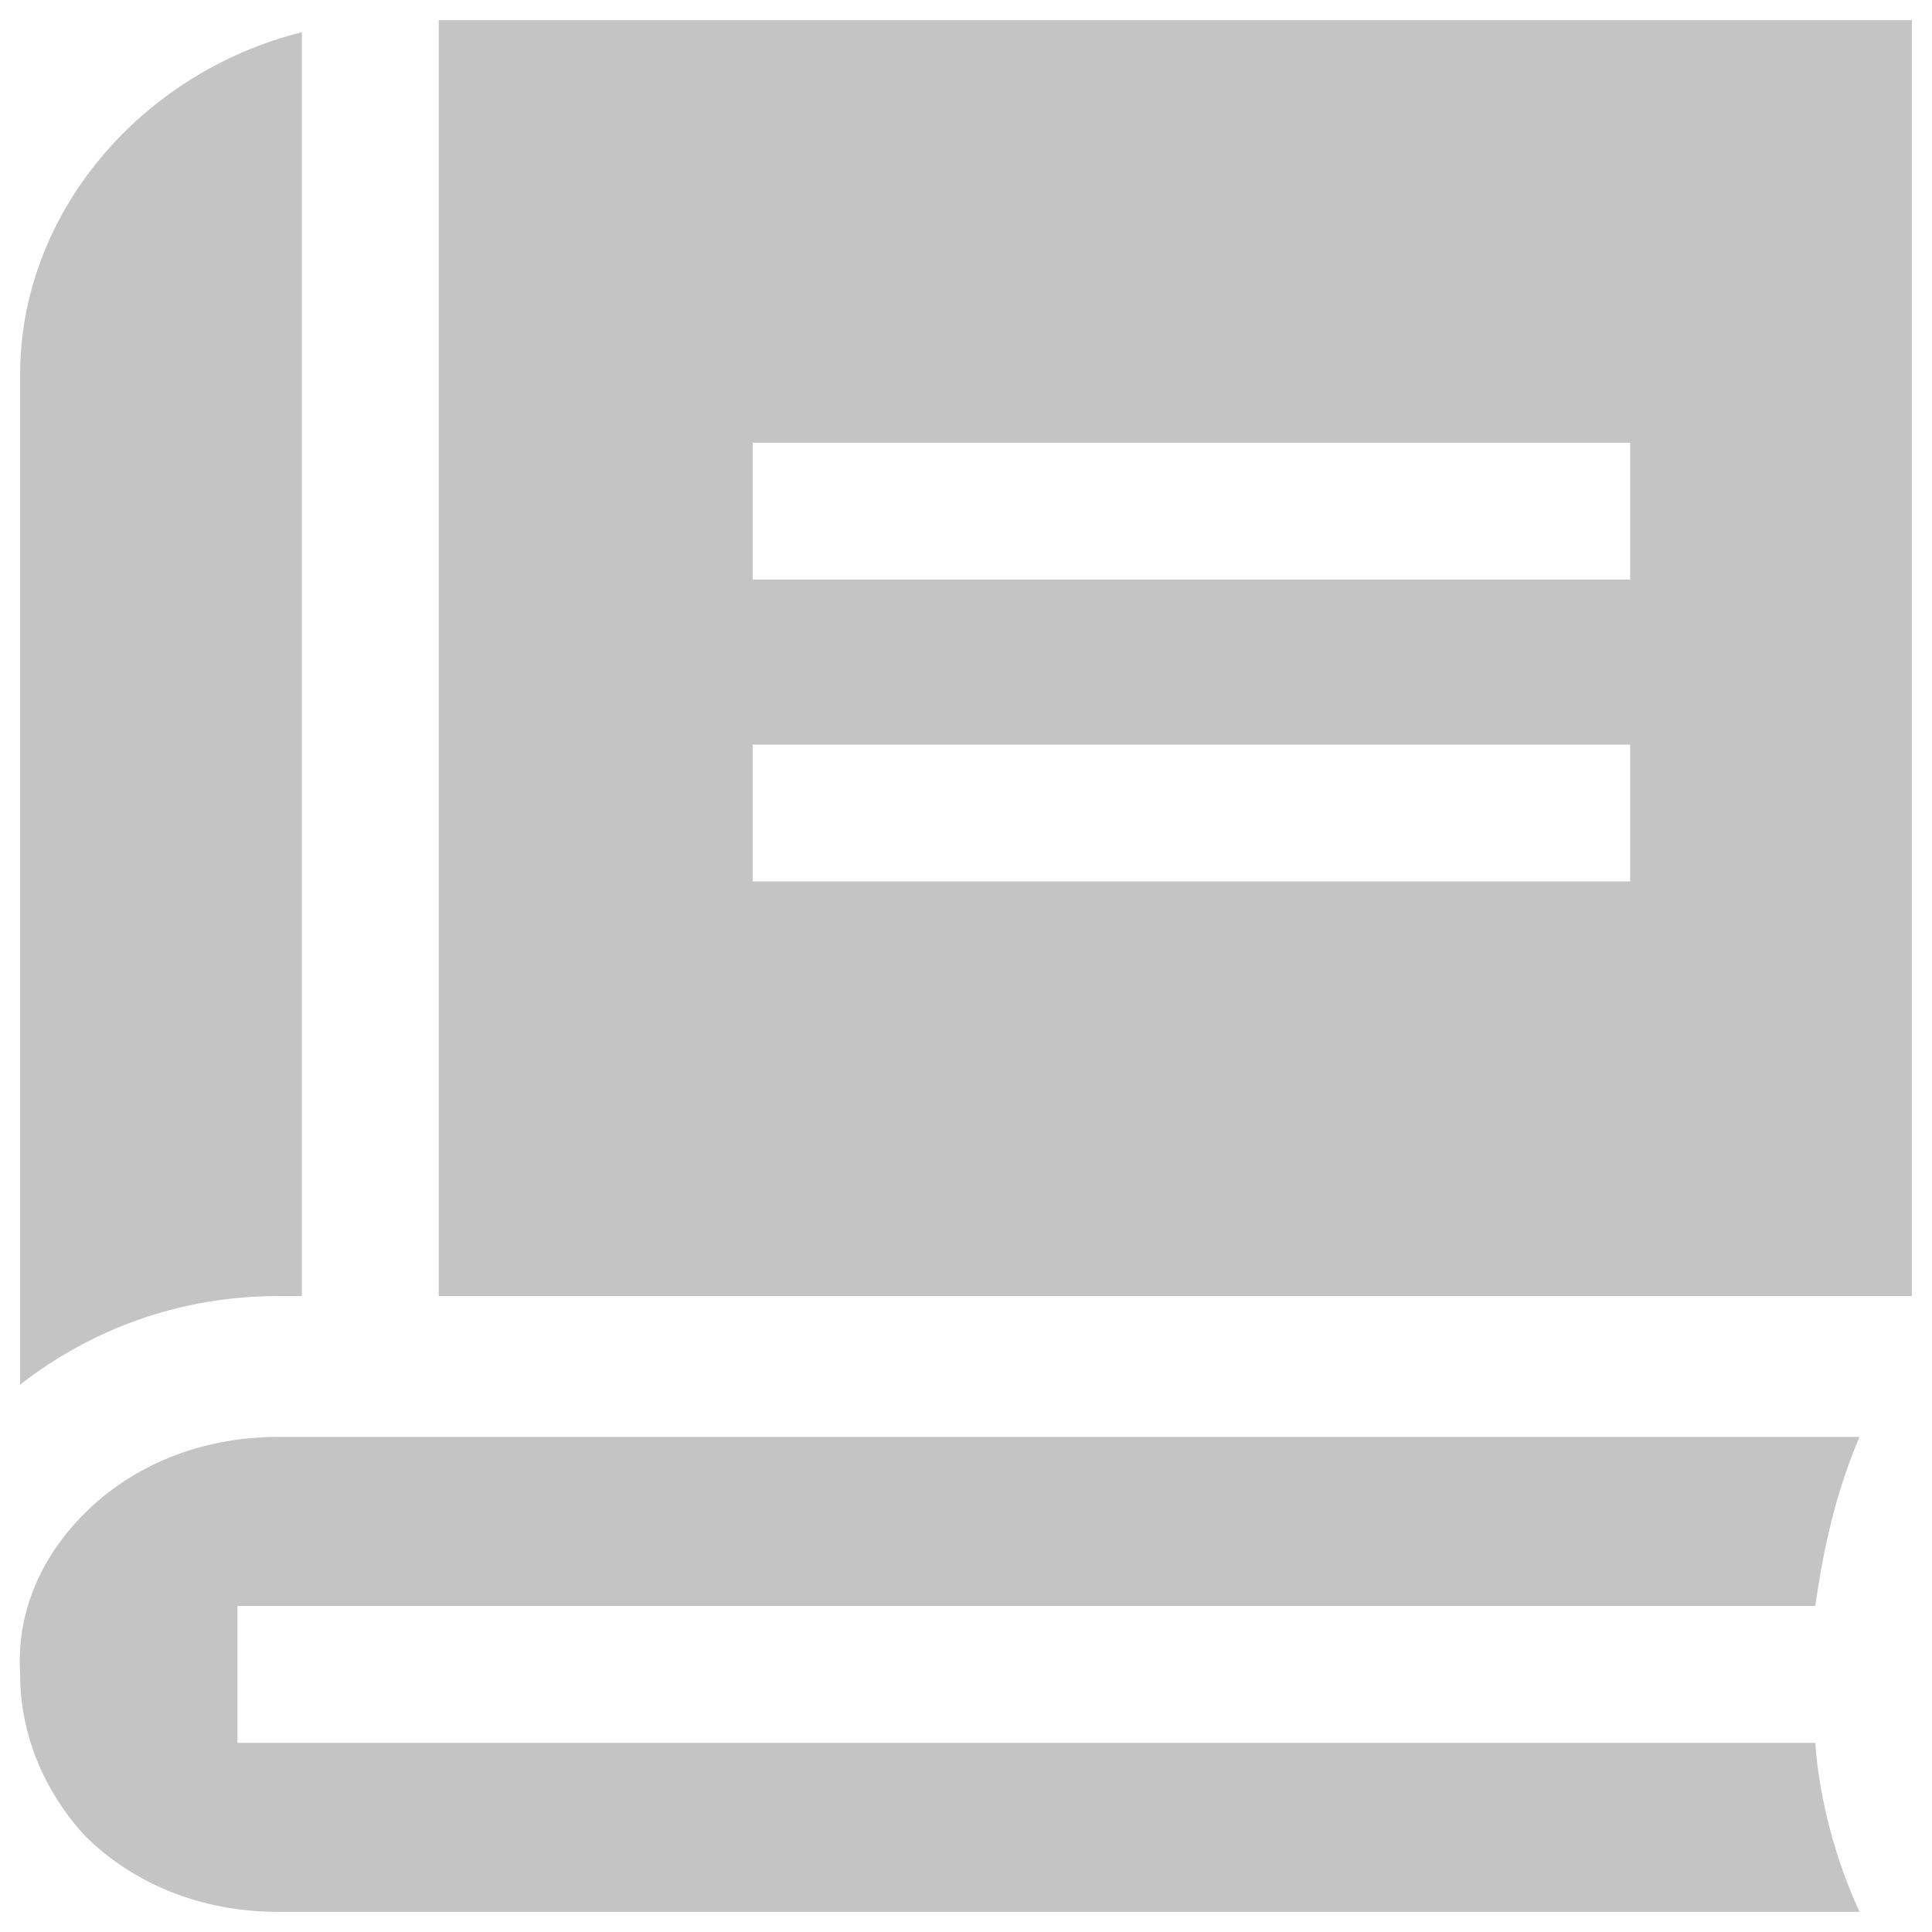 <svg width="21" height="21" viewBox="0 0 21 21" fill="none" xmlns="http://www.w3.org/2000/svg">
<g clip-path="url(#clip0_1_63)">
<path d="M0.219 15.05C1.006 14.438 1.969 14.088 3.019 14.088H3.281V0.35C1.531 0.788 0.219 2.319 0.219 4.069V15.05Z" fill="#C4C4C4"/>
<path d="M2.581 17.456H19.731C19.819 16.844 19.95 16.231 20.212 15.619H3.019C2.187 15.619 1.444 15.925 0.919 16.45C0.437 16.931 0.175 17.544 0.219 18.2C0.219 18.856 0.481 19.469 0.919 19.95C1.444 20.475 2.187 20.781 3.019 20.781H20.212C19.95 20.212 19.775 19.556 19.731 18.944H2.581V17.456Z" fill="#C4C4C4"/>
<path d="M20.781 0.219H4.769V14.088H20.781V0.219ZM17.762 9.581H8.181V8.094H17.719V9.581H17.762ZM8.181 6.3V4.812H17.719V6.3H8.181Z" fill="#C4C4C4"/>
</g>
<defs>
<clipPath id="clip0_1_63">
<rect width="21" height="21" fill="white"/>
</clipPath>
</defs>
</svg>
